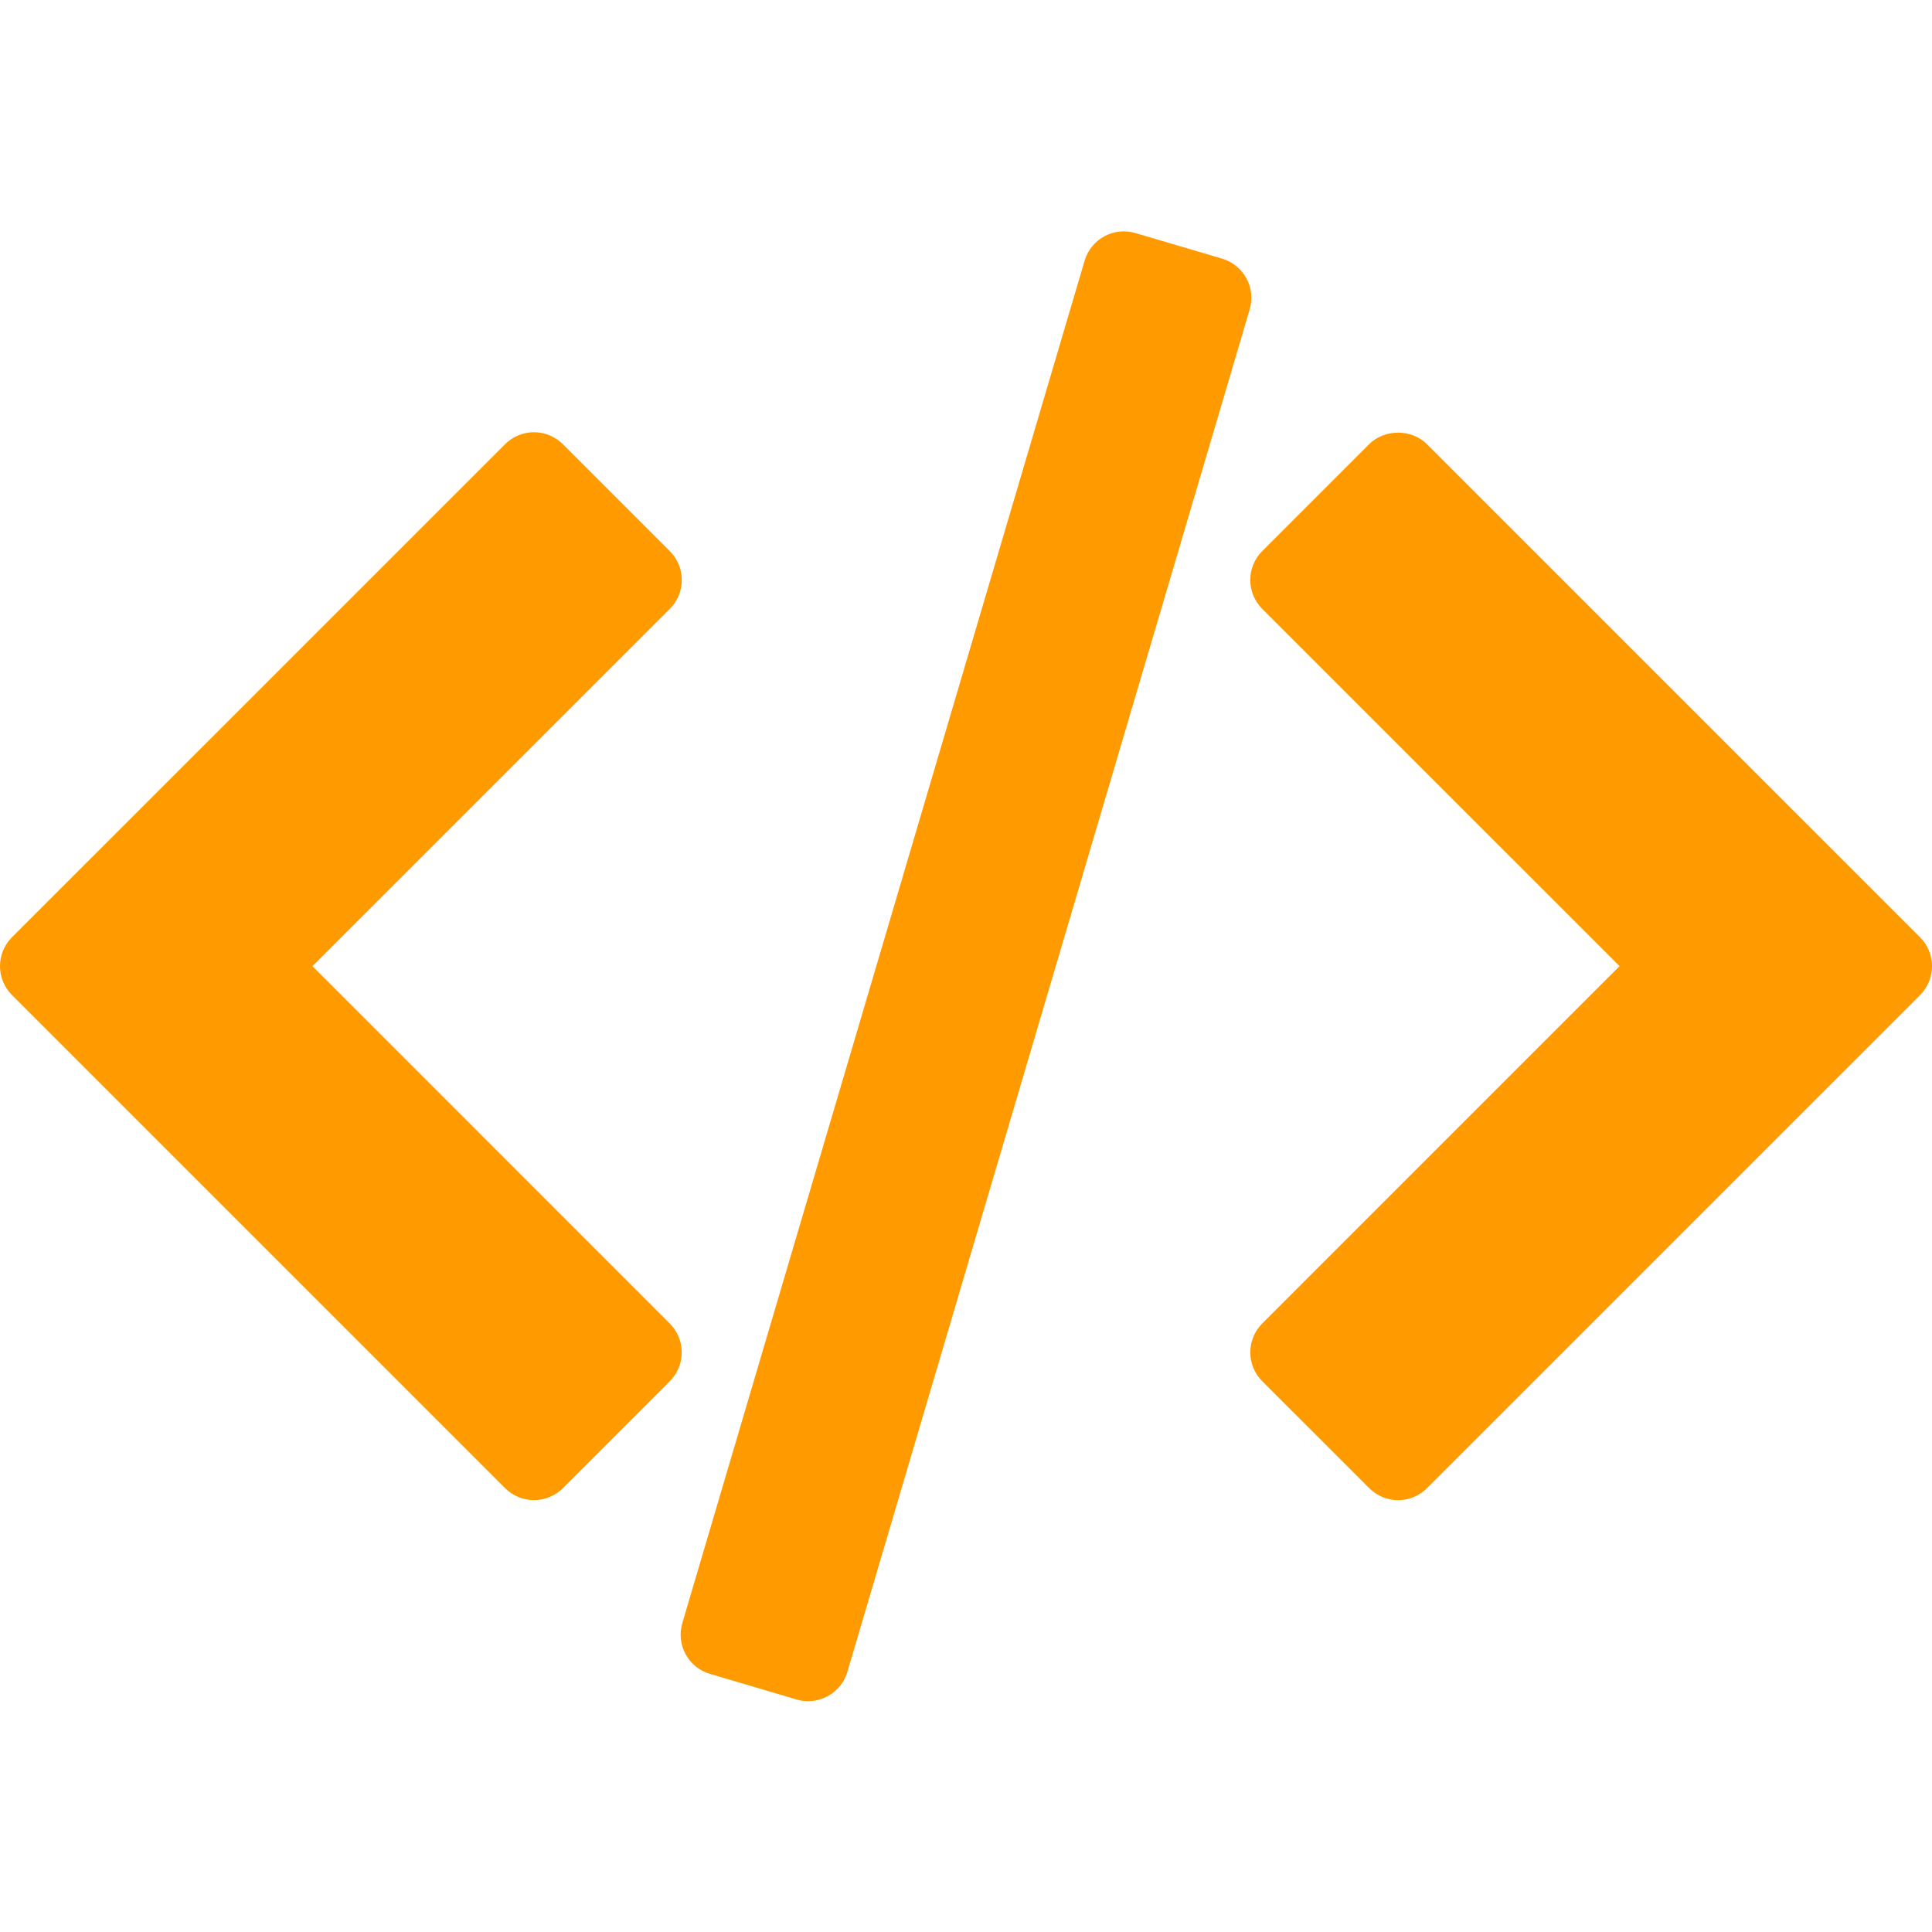 <svg width="43" height="43" viewBox="0 0 43 43" fill="none" xmlns="http://www.w3.org/2000/svg">
<g clip-path="url(#clip0_10_151)">
<path d="M42.734 20.86L31.759 9.886C31.418 9.544 30.814 9.544 30.473 9.886L28.094 12.265C27.738 12.62 27.738 13.196 28.094 13.552L36.046 21.503L28.094 29.456C27.739 29.811 27.739 30.387 28.094 30.742L30.474 33.121C30.644 33.292 30.876 33.389 31.117 33.389C31.358 33.389 31.59 33.292 31.76 33.121L42.734 22.148C43.089 21.792 43.089 21.215 42.734 20.86Z" fill="#FF9A00"/>
<path d="M14.906 29.456L6.955 21.504L14.907 13.553C15.078 13.382 15.174 13.151 15.174 12.909C15.174 12.668 15.078 12.437 14.907 12.266L12.528 9.887C12.357 9.716 12.126 9.62 11.885 9.62C11.643 9.62 11.412 9.716 11.241 9.887L0.267 20.86C-0.089 21.215 -0.089 21.791 0.267 22.147L11.241 33.121C11.412 33.292 11.643 33.388 11.884 33.388C12.125 33.388 12.357 33.292 12.528 33.121L14.907 30.742C15.262 30.387 15.262 29.811 14.906 29.456Z" fill="#FF9A00"/>
<path d="M27.741 6.194C27.625 5.982 27.43 5.824 27.199 5.756L25.27 5.187C24.789 5.044 24.282 5.32 24.14 5.802L15.186 36.125C15.118 36.357 15.144 36.605 15.259 36.817C15.375 37.03 15.57 37.187 15.801 37.255L17.73 37.825C17.816 37.85 17.903 37.862 17.988 37.862C18.38 37.862 18.743 37.606 18.86 37.209L27.814 6.886C27.882 6.654 27.856 6.405 27.741 6.194Z" fill="#FF9A00"/>
</g>
<defs>
<clipPath id="clip0_10_151">
<rect width="43" height="43" fill="white"/>
</clipPath>
</defs>
</svg>
